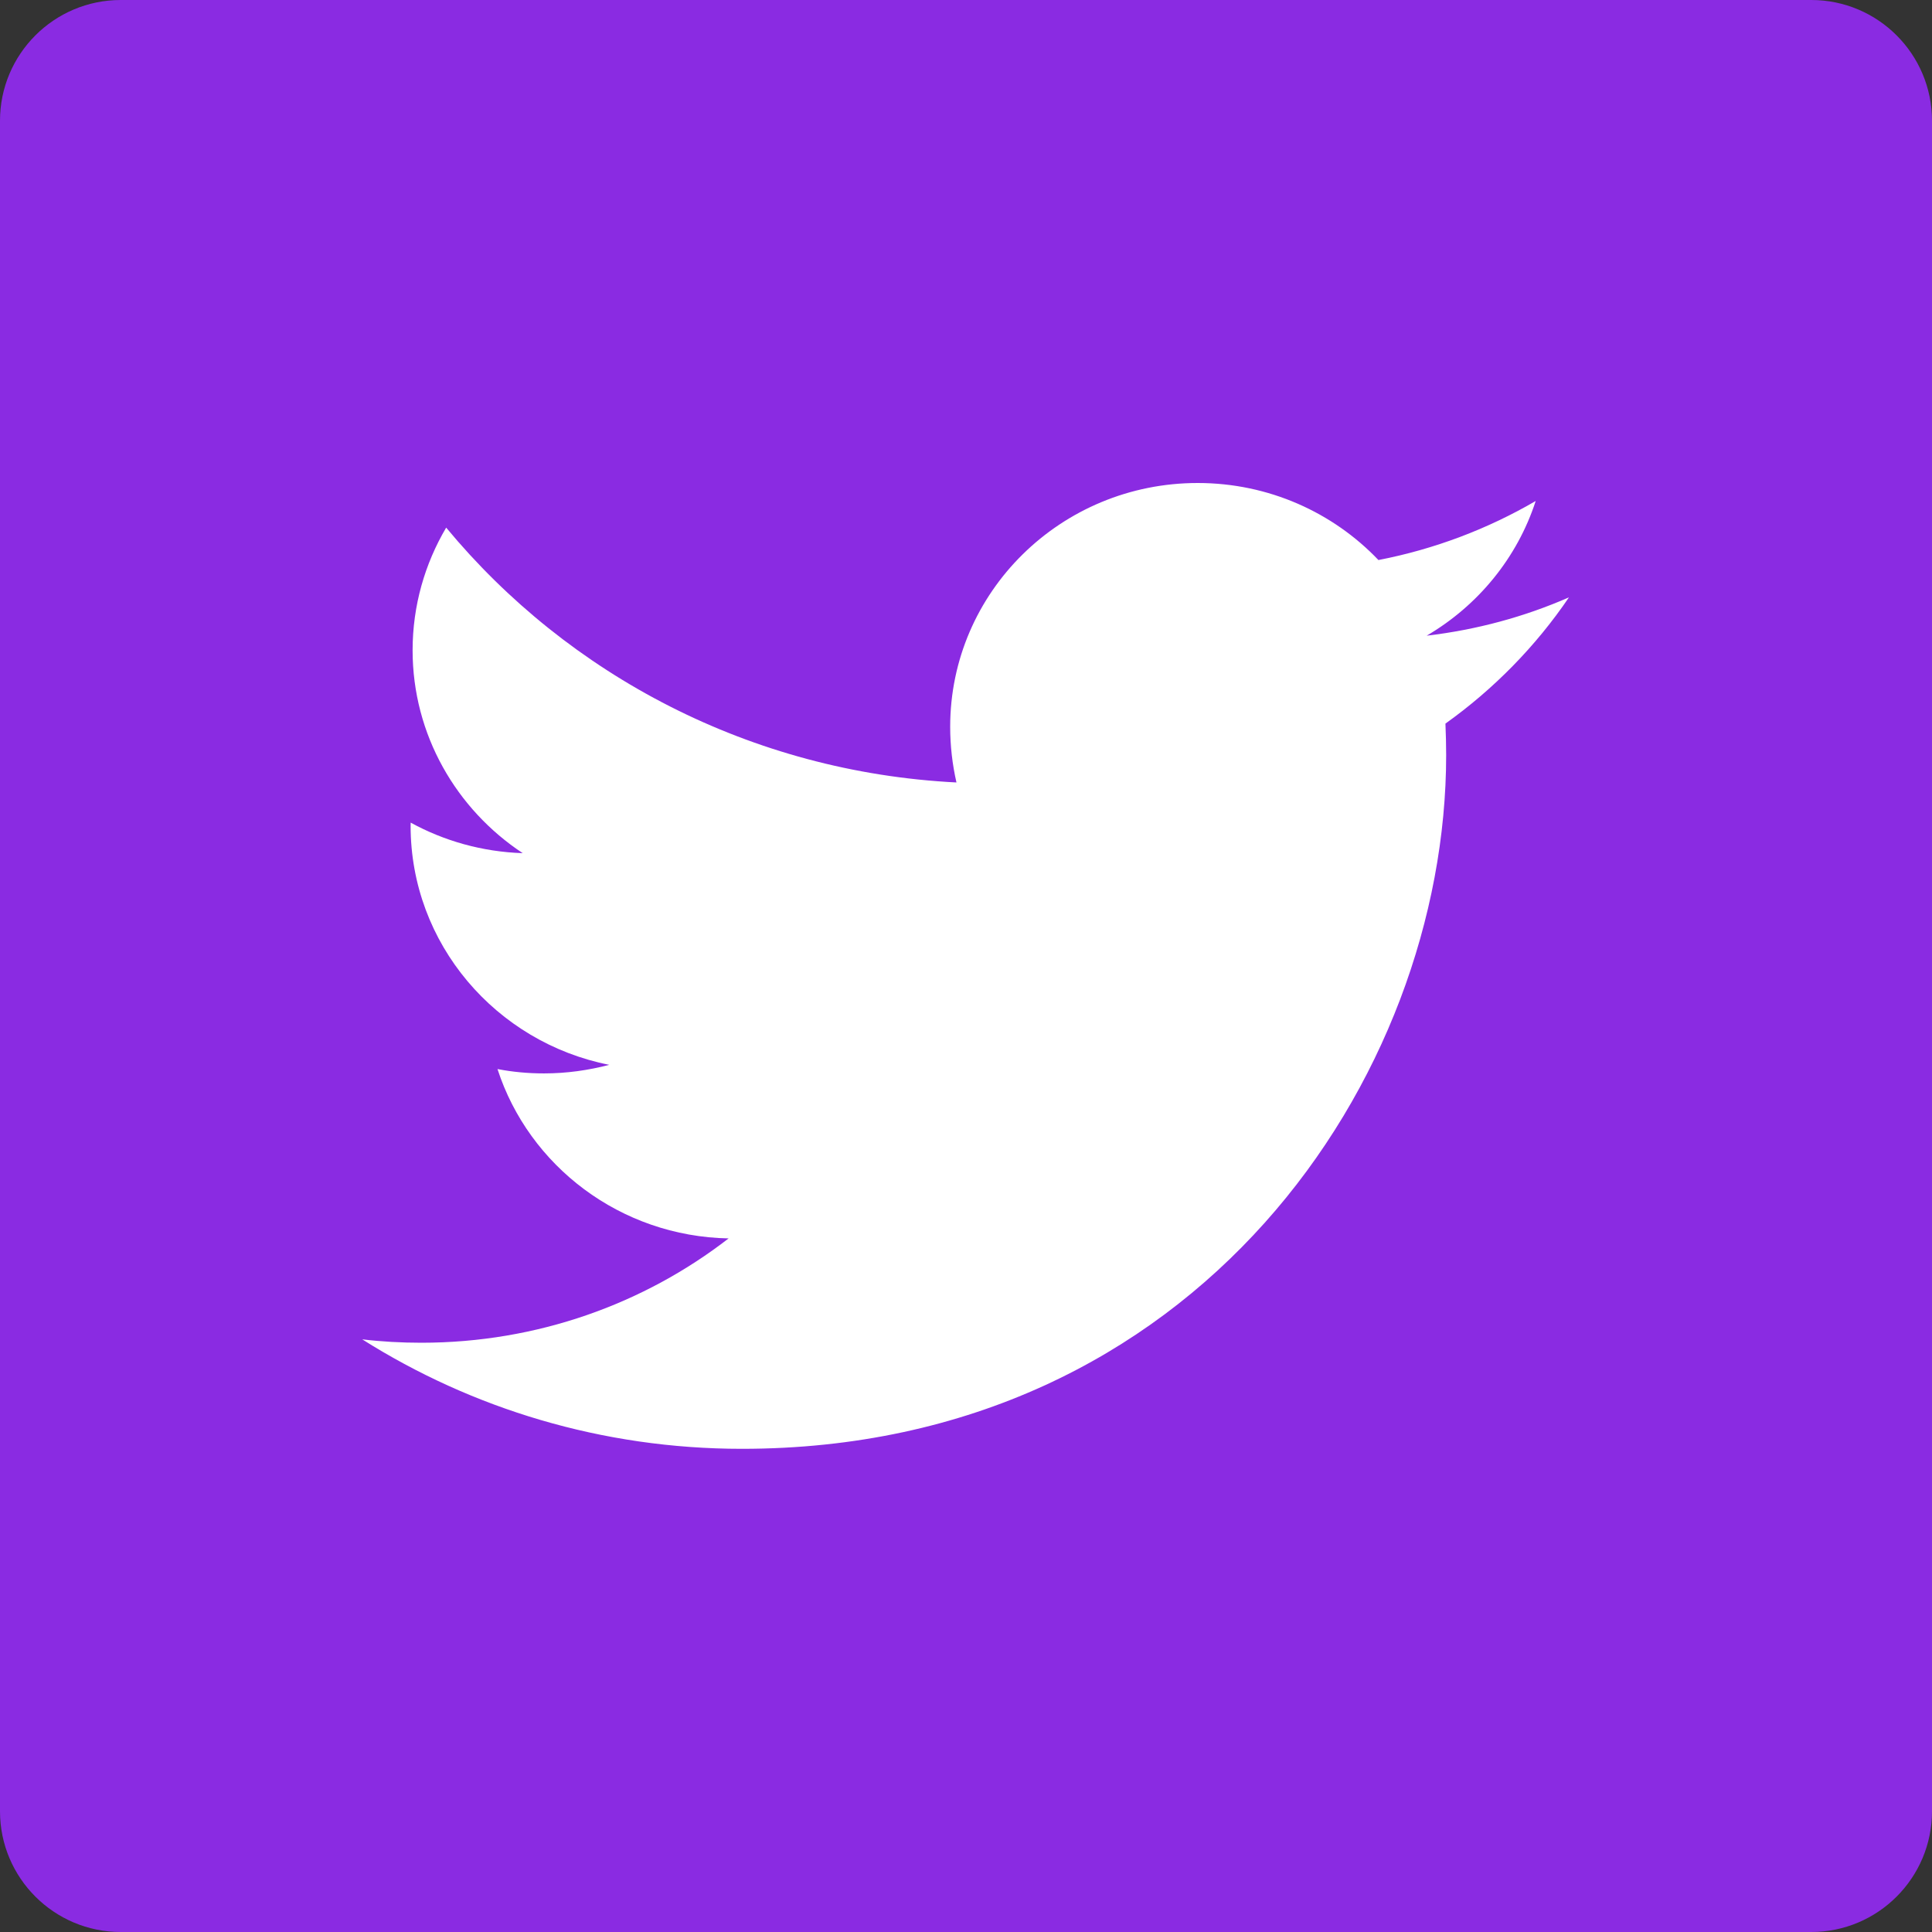 <?xml version="1.0" encoding="UTF-8" standalone="no"?>
<svg
   id="body_1"
   width="64"
   height="64"
   version="1.1"
   sodipodi:docname="twitter.svg"
   inkscape:version="1.1 (c4e8f9ed74, 2021-05-24)"
   inkscape:export-filename="/home/takshak/projects/takshakramteke.github.io/images/icons/contact/twitter.png"
   inkscape:export-xdpi="96"
   inkscape:export-ydpi="96"
   xmlns:inkscape="http://www.inkscape.org/namespaces/inkscape"
   xmlns:sodipodi="http://sodipodi.sourceforge.net/DTD/sodipodi-0.dtd"
   xmlns="http://www.w3.org/2000/svg"
   xmlns:svg="http://www.w3.org/2000/svg">
  <rect width="100%" height="100%" fill="#333333" stroke="none"/>
  <defs
     id="defs15" />
  <sodipodi:namedview
     id="namedview13"
     pagecolor="#ffffff"
     bordercolor="#666666"
     borderopacity="1.0"
     inkscape:pageshadow="2"
     inkscape:pageopacity="0.0"
     inkscape:pagecheckerboard="0"
     showgrid="false"
     width="64px"
     inkscape:zoom="4.5902778"
     inkscape:cx="43.134644"
     inkscape:cy="56.4236"
     inkscape:window-width="1280"
     inkscape:window-height="956"
     inkscape:window-x="0"
     inkscape:window-y="0"
     inkscape:window-maximized="1"
     inkscape:current-layer="body_1" />
  <g
     id="g2"
     transform="scale(2)" />
  <g
     id="g6"
     transform="scale(2)" />
  <path
     d="m 64,60 c 0,2.208 -1.792,4 -4,4 v 0 H 4 C 1.792,64 0,62.208 0,60 V 60 4 C 0,1.792 1.792,0 4,0 v 0 h 56 c 2.208,0 4,1.792 4,4 v 0 z"
     stroke="none"
     fill="#55acee"
     fill-rule="nonzero"
     id="path4"
     style="fill:#8a2be2;fill-opacity:1.0;stroke-width:2" />
  <path
     d="m 51.974,19.788 c -1.472,0.644 -3.05,1.074 -4.714,1.27 1.7,-0.996 3,-2.578 3.612,-4.462 C 49.288,17.518 47.532,18.19 45.662,18.552 44.166,16.982 42.034,16 39.676,16 c -4.532,0 -8.2,3.614 -8.2,8.076 0,0.628 0.072,1.25 0.208,1.844 -6.814,-0.344 -12.858,-3.558 -16.904,-8.442 -0.704,1.194 -1.112,2.58 -1.112,4.064 0,2.798 1.452,5.27 3.648,6.72 -1.342,-0.044 -2.608,-0.406 -3.712,-1.012 -0.002,0.034 -0.002,0.068 -0.002,0.104 0,3.91 2.828,7.178 6.58,7.92 -0.686,0.18 -1.41,0.284 -2.162,0.284 -0.528,0 -1.04,-0.048 -1.54,-0.144 1.04,3.208 4.068,5.542 7.656,5.61 C 21.34,43.188 17.8,44.48 13.958,44.48 c -0.66,0 -1.316,-0.036 -1.958,-0.112 3.628,2.29 7.942,3.626 12.574,3.626 15.082,0 23.332,-12.308 23.332,-22.982 0,-0.346 -0.01,-0.7 -0.024,-1.042 C 49.482,22.828 50.876,21.406 51.974,19.788 Z"
     stroke="none"
     fill="#ffffff"
     fill-rule="nonzero"
     id="path8"
     style="stroke-width:2" />
</svg>
